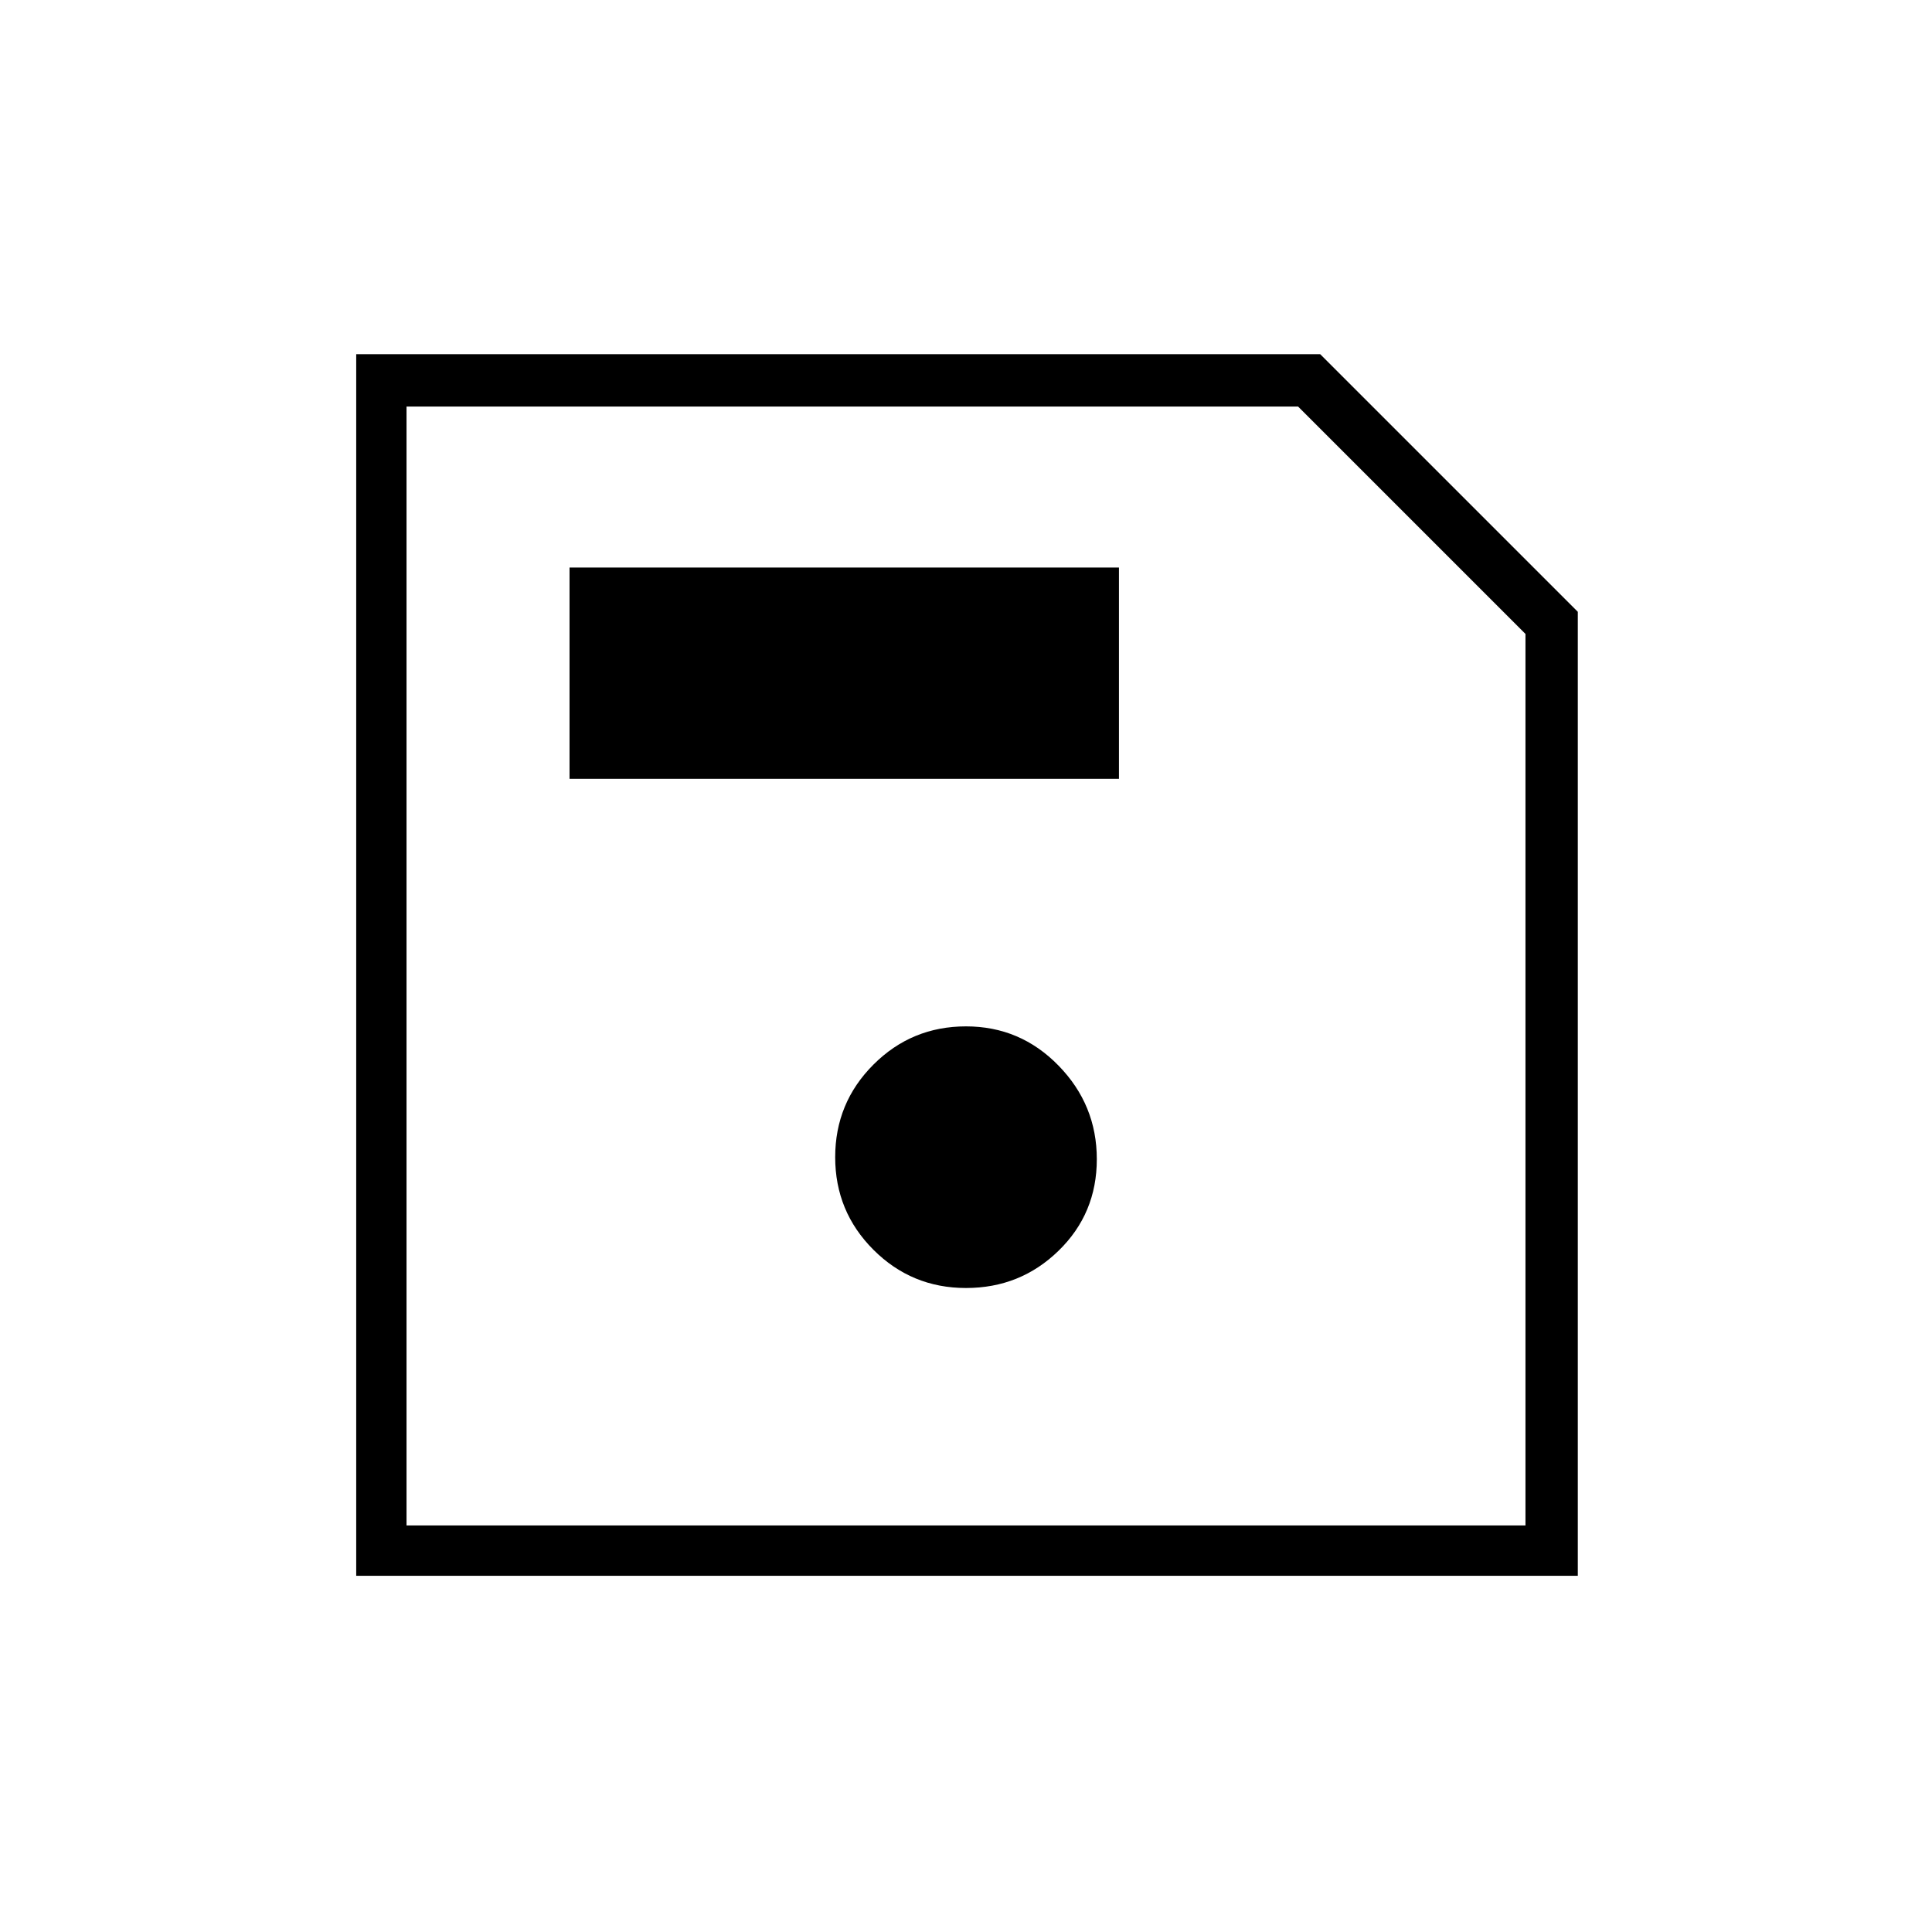 <svg xmlns="http://www.w3.org/2000/svg" height="24" width="24"><path d="M4.425 19.575V4.4H16.4L19.6 7.6V19.575ZM5.05 18.95H18.95V7.875L16.125 5.05H5.05ZM12 16Q12.675 16 13.15 15.537Q13.625 15.075 13.625 14.4Q13.625 13.725 13.15 13.238Q12.675 12.75 12 12.75Q11.325 12.75 10.85 13.225Q10.375 13.7 10.375 14.375Q10.375 15.05 10.85 15.525Q11.325 16 12 16ZM7.075 9.675H13.9V7.05H7.075ZM5.05 18.95V5.05V7.875V18.95Z"/></svg>